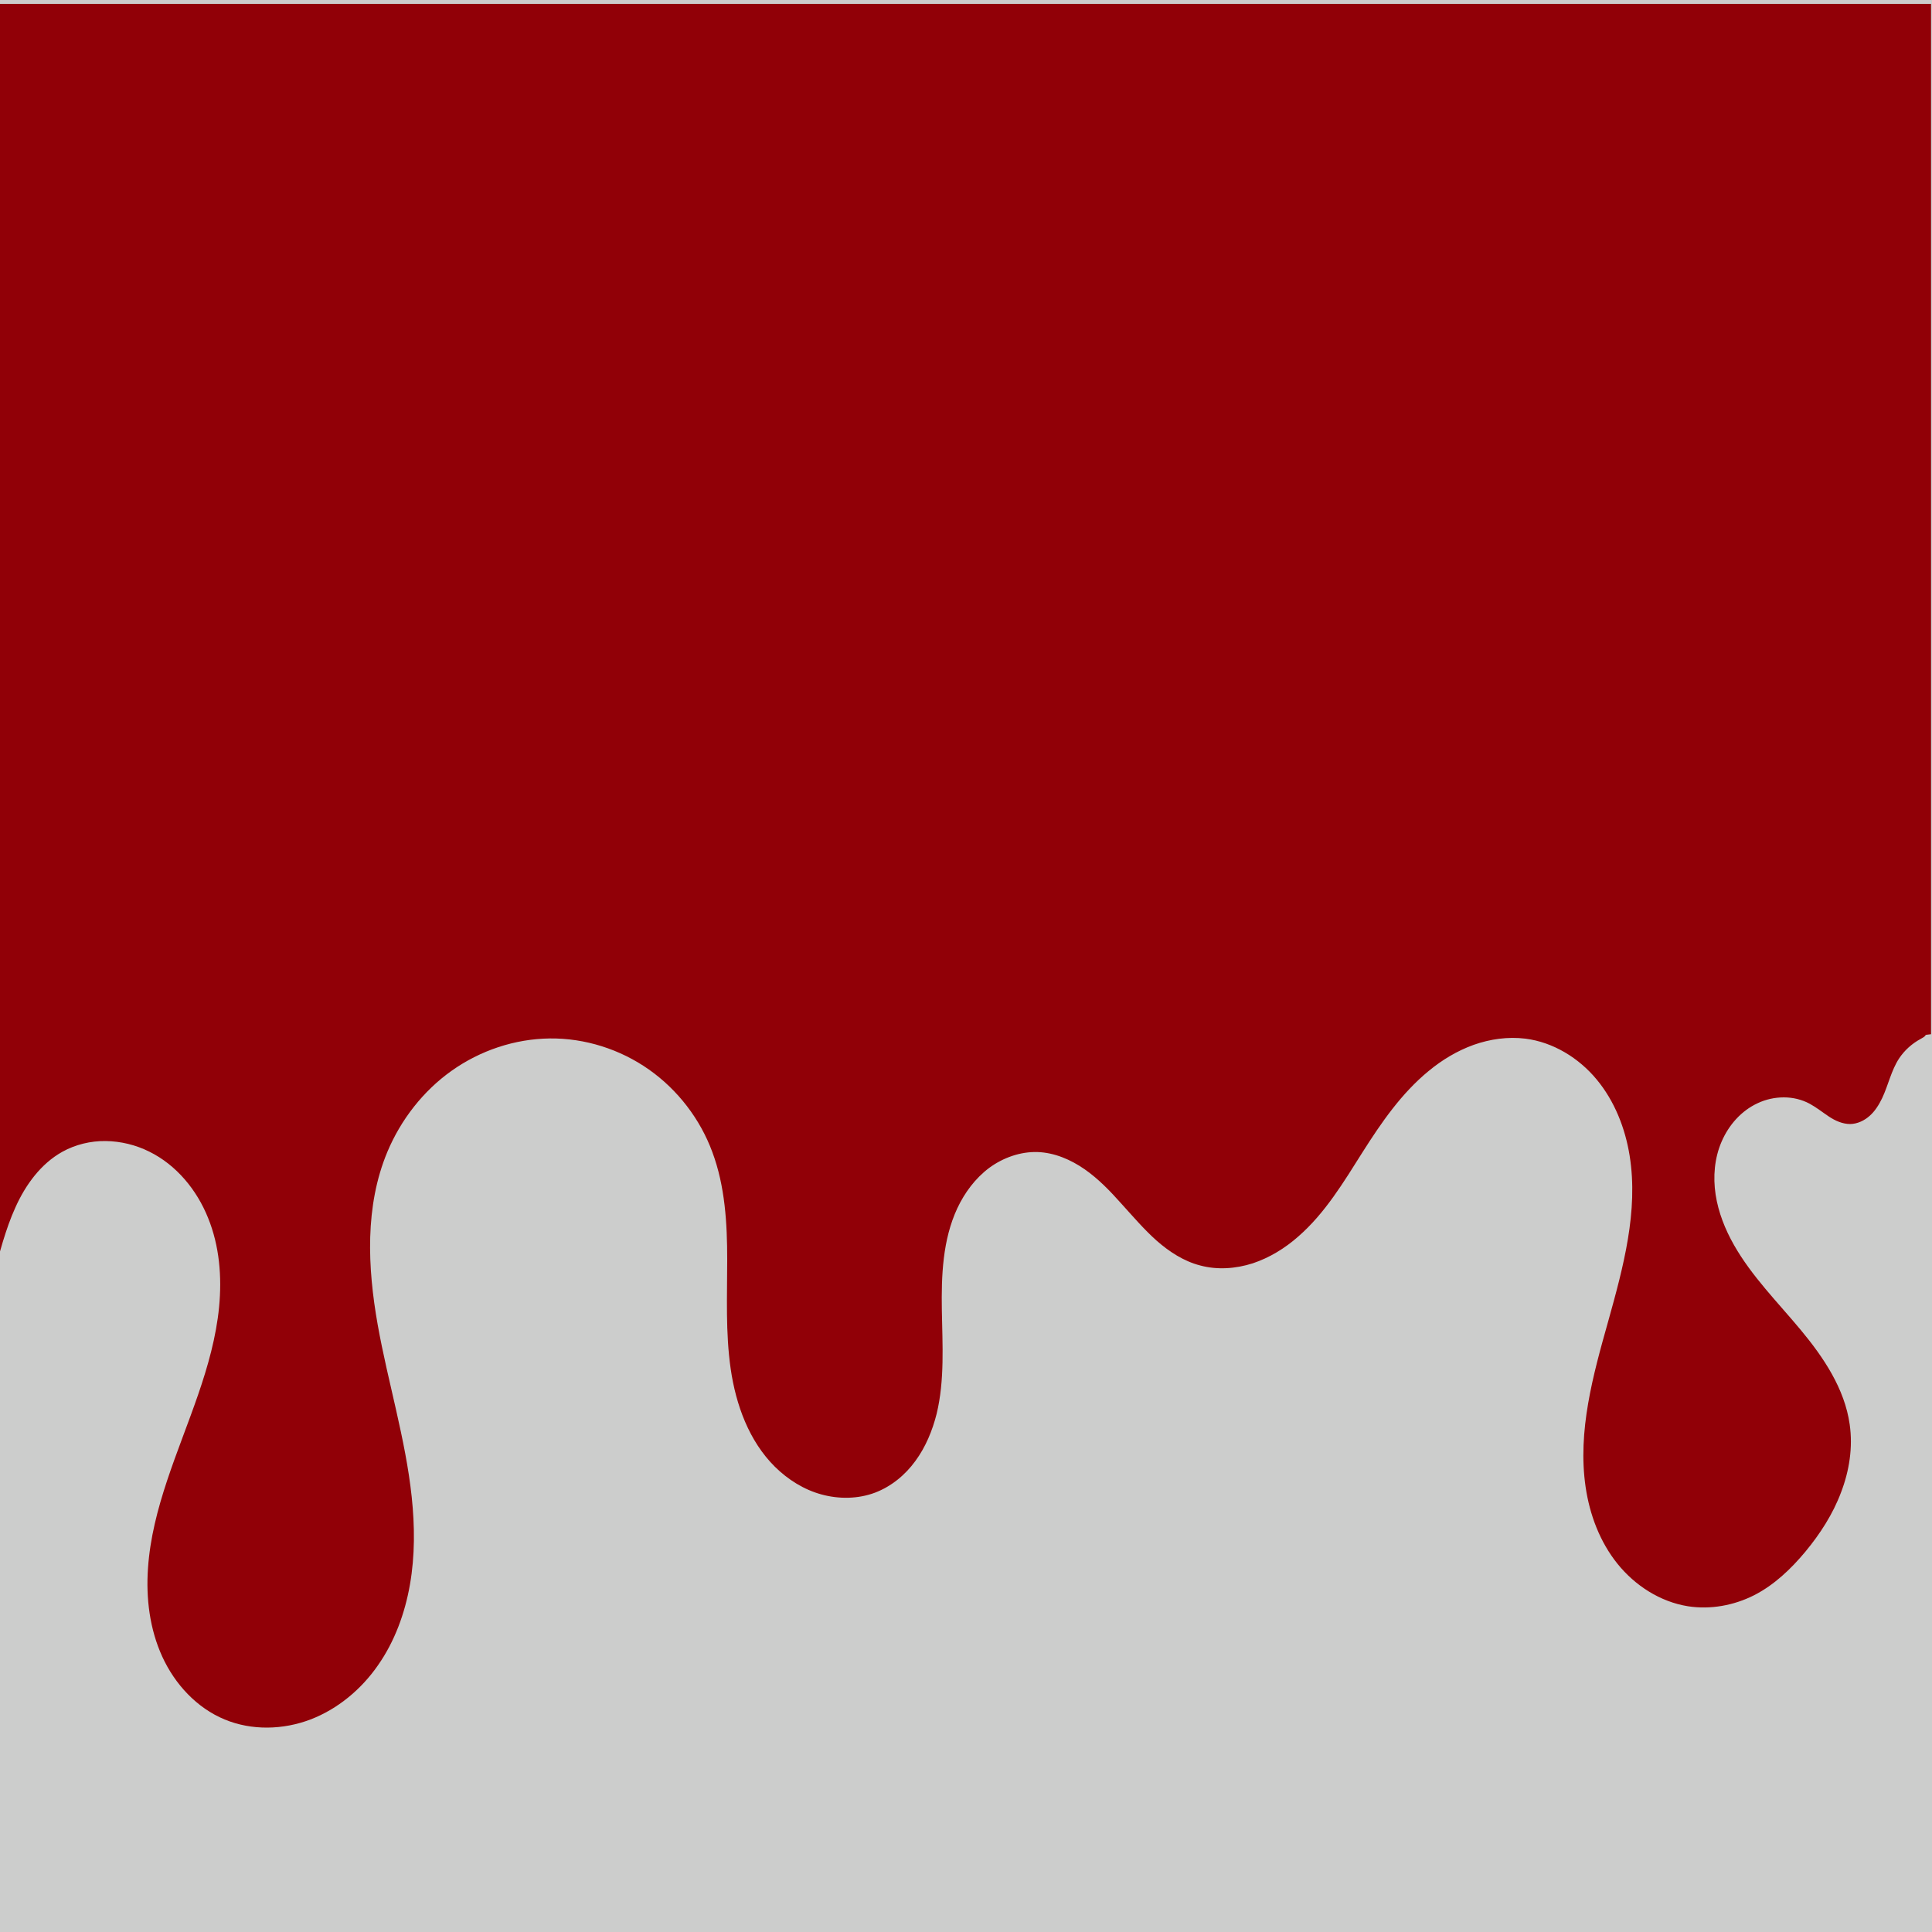 <?xml version="1.0" encoding="utf-8"?>
<!-- Generator: Adobe Illustrator 26.3.1, SVG Export Plug-In . SVG Version: 6.00 Build 0)  -->
<svg version="1.1" id="Layer_1" xmlns="http://www.w3.org/2000/svg" xmlns:xlink="http://www.w3.org/1999/xlink" x="0px" y="0px"
	 viewBox="0 0 1000 1000" style="enable-background:new 0 0 1000 1000;" xml:space="preserve">
<style type="text/css">
	.st0{fill:#CCCDCC;}
	.st1{fill-rule:evenodd;clip-rule:evenodd;fill:#910007;}
</style>
<rect class="st0" width="1000" height="1000"/>
<g>
	<g>
		<path class="st1" d="M1002.1,442.7H-1.4"/>
		<path class="st1" d="M1000,2H0l-3.9,659.1c3.7-12.2,6.6-24.6,11.9-36.2c5.2-11.6,13.1-22.5,24.2-28.7c6.8-3.8,14.7-5.7,22.5-5.6
			s15.6,2,22.6,5.5c14,6.9,24.6,19.8,30.4,34.3c5.9,14.5,7.2,30.5,5.7,46.1c-1.5,15.5-5.8,30.7-10.9,45.5
			c-10.2,29.6-23.8,58.6-25.9,89.7c-1.1,15.6,0.9,31.6,7.4,45.8c6.5,14.2,17.8,26.5,32.3,32.5c14,5.8,30.2,5.4,44.4,0
			c14.1-5.4,26.3-15.6,34.9-28c8.7-12.4,14-27,16.6-41.9c2.6-14.9,2.5-30.2,0.9-45.3c-3.2-30.1-12.3-59.3-17.6-89.1
			c-5.3-29.8-6.7-61.5,5-89.5c7-16.7,18.6-31.6,33.3-42c14.8-10.5,32.7-16.5,50.8-16.7c18.2-0.2,36.4,5.6,51.3,16.1
			c14.9,10.5,26.5,25.6,32.8,42.7c6.6,17.7,7.7,36.9,7.7,55.7c0,18.8-0.9,37.8,1.8,56.5c2.7,18.7,9.5,37.4,22.9,50.7
			c6.7,6.6,14.9,11.8,24,14.3c9.1,2.5,19,2.4,27.8-0.9c8.4-3.2,15.6-9.1,20.9-16.4c5.3-7.2,8.8-15.7,11-24.4
			c4.2-17.4,3-35.7,2.7-53.6c-0.3-17.9,0.4-36.5,8-52.8c3.8-8.1,9.3-15.5,16.5-20.9c7.2-5.3,16.2-8.5,25.1-8.2
			c8.7,0.3,17.1,3.9,24.3,8.9c7.2,5,13.3,11.4,19.1,17.9c5.9,6.5,11.6,13.2,18.1,19c6.6,5.8,14.1,10.7,22.6,12.9
			c8.9,2.4,18.4,1.7,27.2-1.1c8.7-2.9,16.7-7.8,23.6-13.9c13.9-12.1,23.5-28.2,33.3-43.7c9.7-15.3,20.1-30.4,34.1-41.9
			c7-5.8,14.8-10.5,23.4-13.6c8.5-3,17.7-4.3,26.7-3.2c14.4,1.8,27.7,10,36.9,21.1c9.3,11.2,14.8,25.2,17.1,39.5
			c4.6,28.7-3.3,57.7-11.1,85.7c-7.9,28-15.9,56.9-11.7,85.7c2.1,14.4,7.4,28.5,16.5,39.8c9.1,11.3,22.1,19.7,36.5,22
			c11.6,1.8,23.7-0.4,34.2-5.7c10.4-5.3,19.1-13.6,26.6-22.6c7.6-9.2,14.2-19.4,18.4-30.6c4.3-11.2,6.2-23.3,4.5-35.2
			c-2.6-18.5-13.5-34.7-25.4-49s-25.3-27.7-34.5-43.9c-4.6-8.1-8.1-16.9-9.5-26.1c-1.4-9.2-0.6-18.9,3.1-27.4
			c3.7-8.6,10.2-16,18.7-19.9c4.2-2,8.9-3,13.5-3c4.7,0,9.3,1.1,13.4,3.3c3.5,1.9,6.6,4.4,9.9,6.6c3.3,2.2,7.1,3.9,11.1,3.9
			c3.8-0.1,7.3-1.8,10.1-4.3s4.8-5.8,6.4-9.1c3.2-6.8,4.7-14.4,8.8-20.6c2.8-4.2,6.7-7.7,11.2-10.1c4.5-2.4,0.3-1.8,5.3-2.4V2z"/>
	</g>
</g>
</svg>
